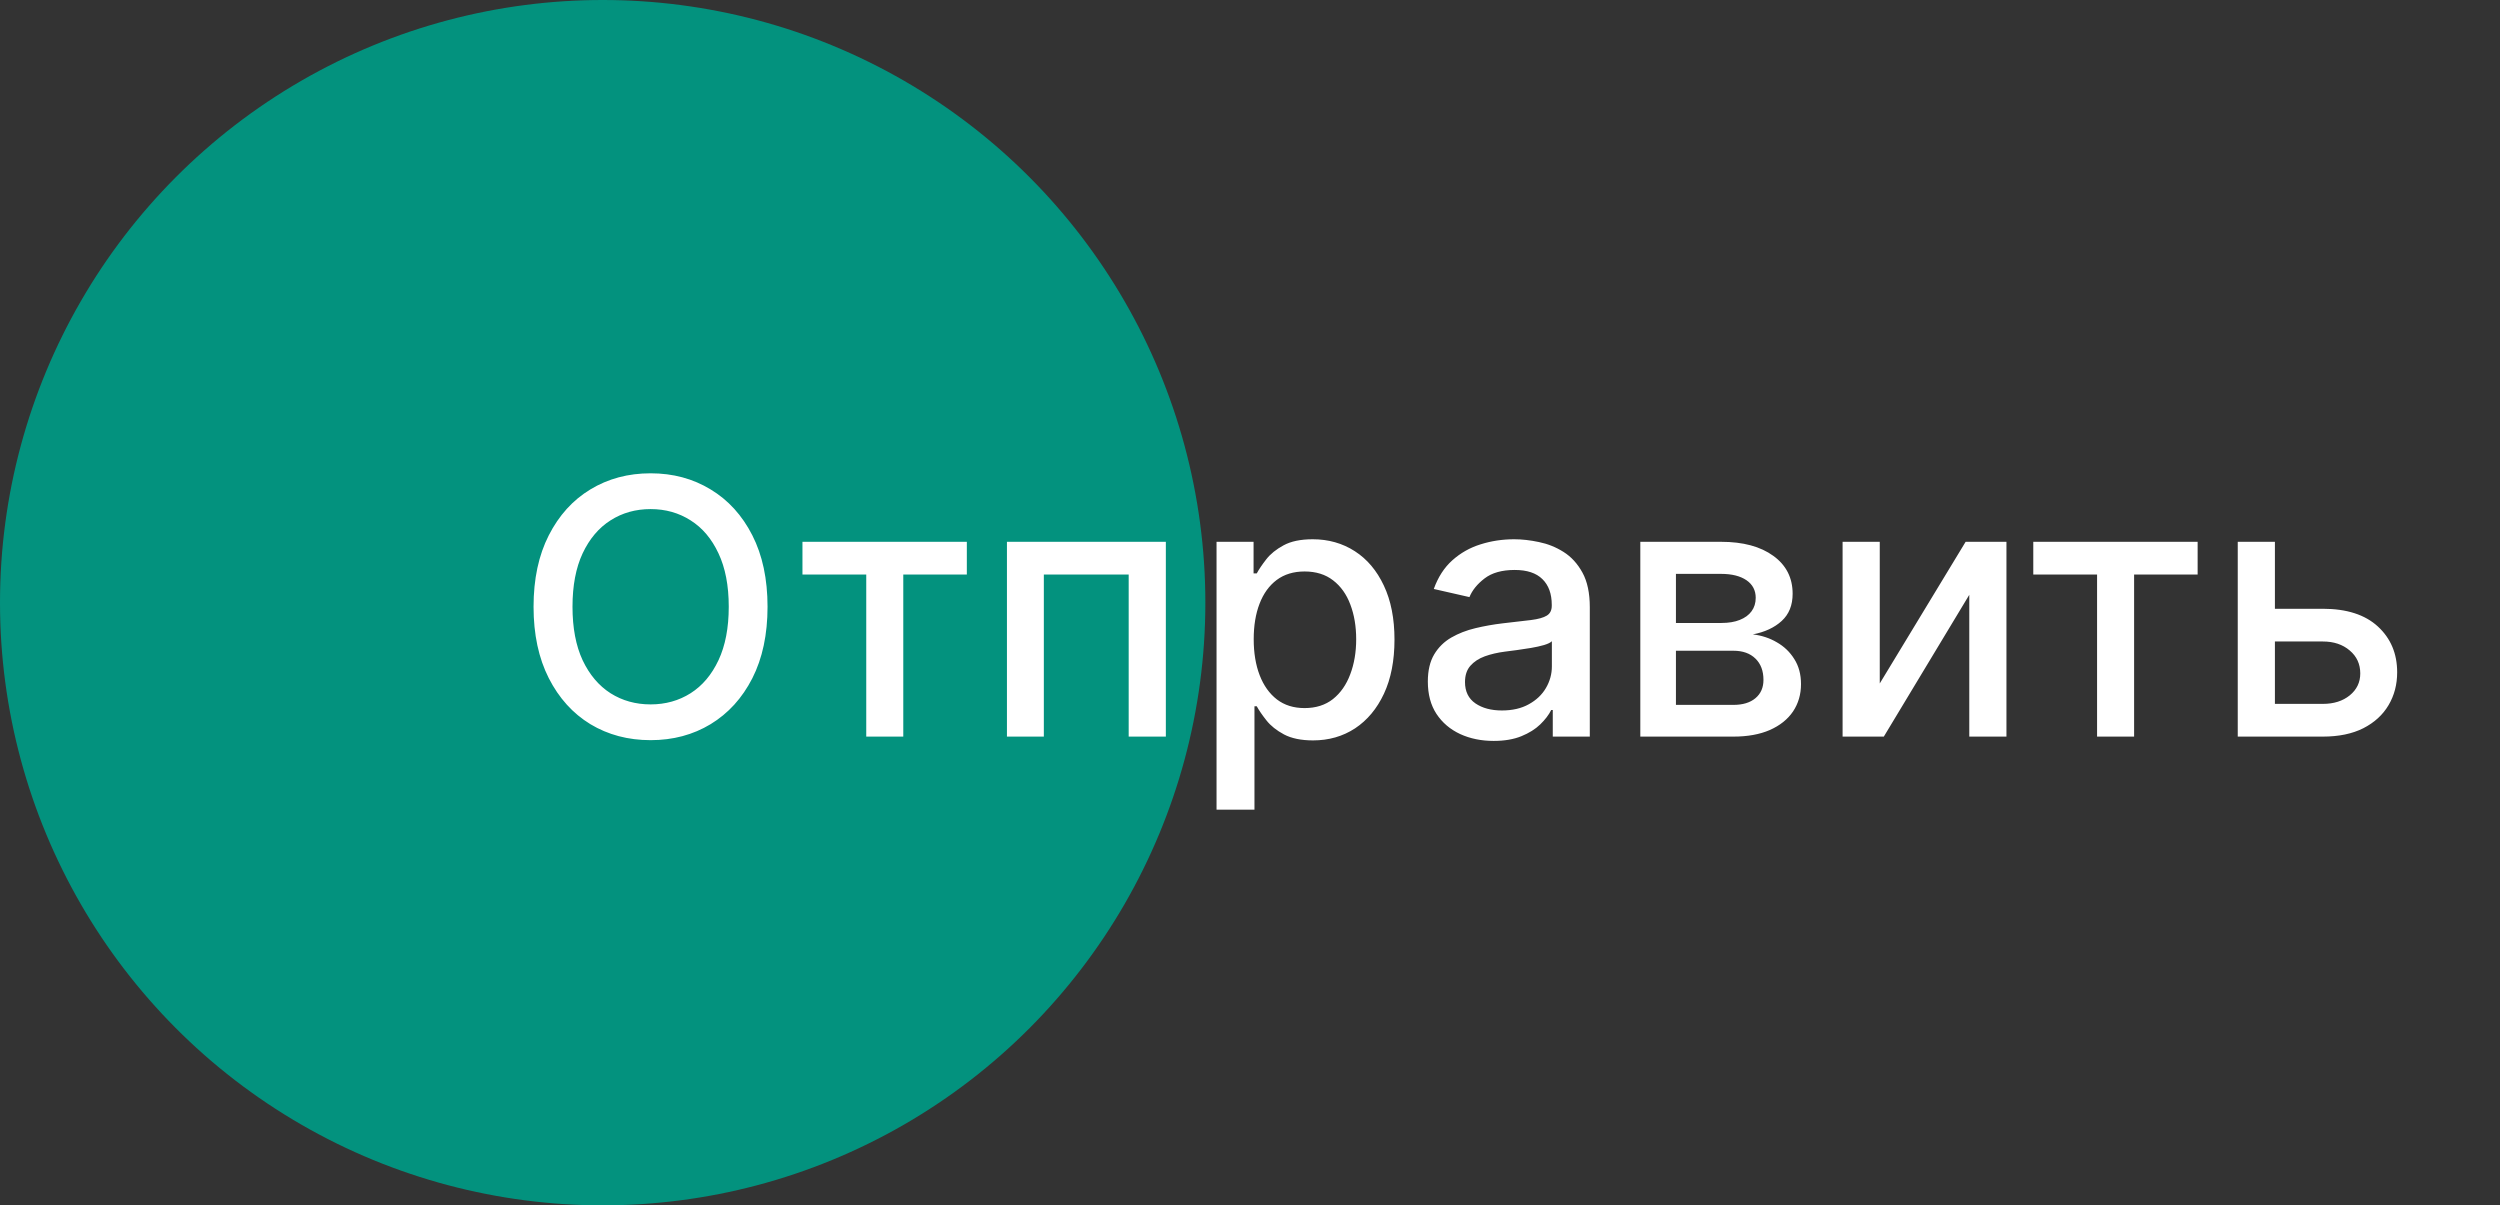 <svg width="112" height="54" viewBox="0 0 112 54" fill="none" xmlns="http://www.w3.org/2000/svg">
<rect x="0" y="0" width="112" height="54" fill="#333333" stroke="none"/>
<circle cx="27" cy="27" r="27" fill="#03927E"/>
<path d="M34.386 27.182C34.386 28.424 34.159 29.492 33.705 30.386C33.25 31.276 32.627 31.962 31.835 32.443C31.047 32.92 30.151 33.159 29.148 33.159C28.14 33.159 27.241 32.92 26.449 32.443C25.661 31.962 25.04 31.275 24.585 30.381C24.131 29.487 23.903 28.421 23.903 27.182C23.903 25.939 24.131 24.873 24.585 23.983C25.04 23.089 25.661 22.403 26.449 21.926C27.241 21.445 28.14 21.204 29.148 21.204C30.151 21.204 31.047 21.445 31.835 21.926C32.627 22.403 33.25 23.089 33.705 23.983C34.159 24.873 34.386 25.939 34.386 27.182ZM32.648 27.182C32.648 26.235 32.494 25.438 32.188 24.79C31.884 24.138 31.468 23.646 30.938 23.312C30.411 22.975 29.814 22.807 29.148 22.807C28.477 22.807 27.879 22.975 27.352 23.312C26.826 23.646 26.409 24.138 26.102 24.79C25.799 25.438 25.648 26.235 25.648 27.182C25.648 28.129 25.799 28.928 26.102 29.579C26.409 30.227 26.826 30.72 27.352 31.057C27.879 31.39 28.477 31.557 29.148 31.557C29.814 31.557 30.411 31.39 30.938 31.057C31.468 30.72 31.884 30.227 32.188 29.579C32.494 28.928 32.648 28.129 32.648 27.182ZM35.95 25.739V24.273H43.314V25.739H40.467V33H38.808V25.739H35.95ZM45.111 33V24.273H52.23V33H50.565V25.739H46.764V33H45.111ZM54.501 36.273V24.273H56.16V25.688H56.303C56.401 25.506 56.543 25.296 56.729 25.057C56.914 24.818 57.172 24.61 57.501 24.432C57.831 24.25 58.267 24.159 58.808 24.159C59.513 24.159 60.142 24.337 60.695 24.693C61.248 25.049 61.681 25.562 61.996 26.233C62.314 26.903 62.473 27.71 62.473 28.653C62.473 29.597 62.316 30.405 62.001 31.079C61.687 31.75 61.255 32.267 60.706 32.631C60.157 32.99 59.53 33.17 58.825 33.17C58.295 33.17 57.861 33.081 57.524 32.903C57.191 32.725 56.929 32.517 56.74 32.278C56.551 32.04 56.405 31.828 56.303 31.642H56.2V36.273H54.501ZM56.166 28.636C56.166 29.25 56.255 29.788 56.433 30.25C56.611 30.712 56.869 31.074 57.206 31.335C57.543 31.593 57.956 31.722 58.445 31.722C58.952 31.722 59.376 31.587 59.717 31.318C60.058 31.046 60.316 30.676 60.49 30.21C60.668 29.744 60.757 29.22 60.757 28.636C60.757 28.061 60.67 27.544 60.496 27.085C60.325 26.627 60.068 26.265 59.723 26C59.382 25.735 58.956 25.602 58.445 25.602C57.952 25.602 57.535 25.729 57.195 25.983C56.858 26.237 56.602 26.591 56.428 27.046C56.253 27.5 56.166 28.03 56.166 28.636ZM66.916 33.193C66.363 33.193 65.863 33.091 65.416 32.886C64.969 32.678 64.615 32.377 64.354 31.983C64.096 31.589 63.967 31.106 63.967 30.534C63.967 30.042 64.062 29.636 64.251 29.318C64.441 29 64.697 28.748 65.019 28.562C65.34 28.377 65.7 28.237 66.098 28.142C66.496 28.047 66.901 27.975 67.314 27.926C67.837 27.866 68.261 27.816 68.587 27.778C68.912 27.737 69.149 27.671 69.297 27.579C69.445 27.489 69.519 27.341 69.519 27.136V27.097C69.519 26.6 69.378 26.216 69.098 25.943C68.822 25.671 68.409 25.534 67.859 25.534C67.287 25.534 66.837 25.661 66.507 25.915C66.181 26.165 65.956 26.443 65.831 26.75L64.234 26.386C64.424 25.856 64.7 25.428 65.064 25.102C65.431 24.773 65.854 24.534 66.331 24.386C66.808 24.235 67.31 24.159 67.837 24.159C68.185 24.159 68.555 24.201 68.945 24.284C69.338 24.364 69.706 24.511 70.047 24.727C70.392 24.943 70.674 25.252 70.894 25.653C71.113 26.051 71.223 26.568 71.223 27.204V33H69.564V31.807H69.496C69.386 32.026 69.221 32.242 69.001 32.455C68.782 32.667 68.499 32.843 68.155 32.983C67.81 33.123 67.397 33.193 66.916 33.193ZM67.285 31.829C67.755 31.829 68.157 31.737 68.49 31.551C68.827 31.366 69.083 31.123 69.257 30.824C69.435 30.521 69.524 30.197 69.524 29.852V28.727C69.463 28.788 69.346 28.845 69.172 28.898C69.001 28.947 68.806 28.991 68.587 29.028C68.367 29.062 68.153 29.095 67.945 29.125C67.736 29.151 67.562 29.174 67.422 29.193C67.092 29.235 66.791 29.305 66.519 29.403C66.249 29.502 66.034 29.644 65.871 29.829C65.712 30.011 65.632 30.254 65.632 30.557C65.632 30.977 65.787 31.296 66.098 31.511C66.409 31.724 66.805 31.829 67.285 31.829ZM73.486 33V24.273H77.105C78.09 24.273 78.87 24.483 79.446 24.903C80.022 25.32 80.31 25.886 80.31 26.602C80.31 27.114 80.147 27.519 79.821 27.818C79.495 28.117 79.063 28.318 78.526 28.421C78.916 28.466 79.274 28.583 79.599 28.773C79.925 28.958 80.187 29.208 80.383 29.523C80.584 29.837 80.685 30.212 80.685 30.648C80.685 31.11 80.565 31.519 80.327 31.875C80.088 32.227 79.742 32.504 79.287 32.705C78.836 32.901 78.293 33 77.656 33H73.486ZM75.082 31.579H77.656C78.077 31.579 78.406 31.479 78.645 31.278C78.883 31.078 79.003 30.805 79.003 30.46C79.003 30.055 78.883 29.737 78.645 29.506C78.406 29.271 78.077 29.153 77.656 29.153H75.082V31.579ZM75.082 27.909H77.122C77.44 27.909 77.713 27.864 77.94 27.773C78.171 27.682 78.347 27.553 78.469 27.386C78.594 27.216 78.656 27.015 78.656 26.784C78.656 26.447 78.518 26.184 78.242 25.994C77.965 25.805 77.586 25.71 77.105 25.71H75.082V27.909ZM84.213 30.619L88.06 24.273H89.889V33H88.224V26.648L84.395 33H82.548V24.273H84.213V30.619ZM91.091 25.739V24.273H98.454V25.739H95.608V33H93.949V25.739H91.091ZM101.53 27.273H104.064C105.132 27.273 105.954 27.538 106.53 28.068C107.106 28.599 107.393 29.282 107.393 30.119C107.393 30.665 107.265 31.155 107.007 31.591C106.75 32.026 106.373 32.371 105.876 32.625C105.38 32.875 104.776 33 104.064 33H100.251V24.273H101.916V31.534H104.064C104.553 31.534 104.954 31.407 105.268 31.153C105.583 30.896 105.74 30.568 105.74 30.171C105.74 29.75 105.583 29.407 105.268 29.142C104.954 28.873 104.553 28.739 104.064 28.739H101.53V27.273Z" fill="white"/>
</svg>
